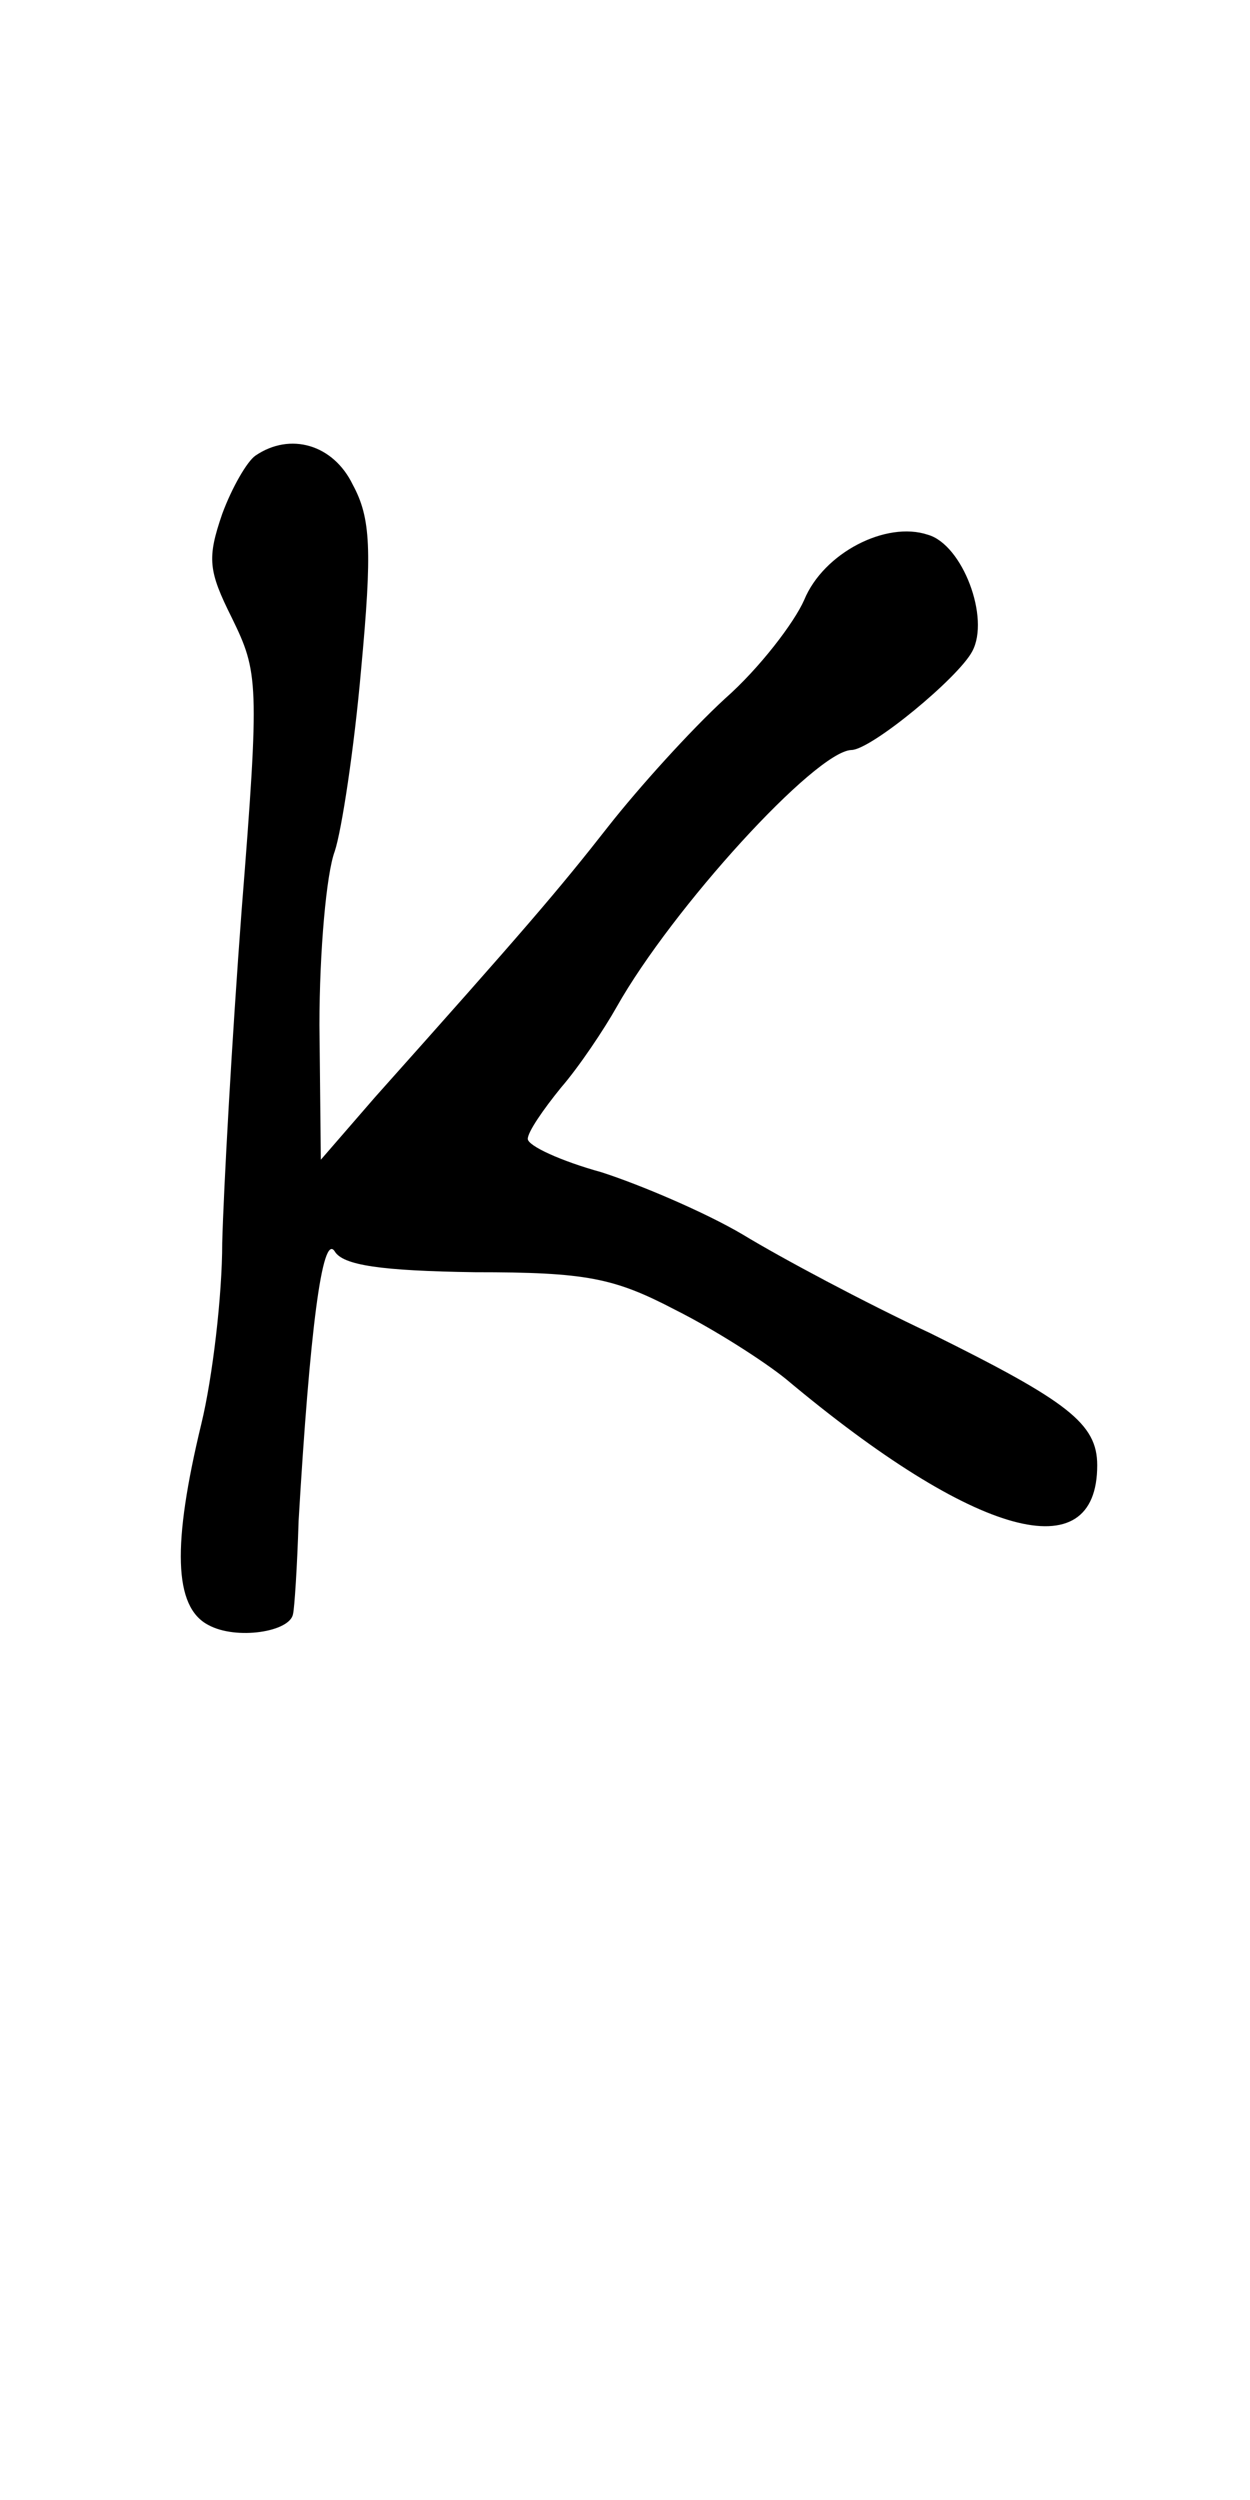<?xml version="1.0" standalone="no"?>
<!DOCTYPE svg PUBLIC "-//W3C//DTD SVG 20010904//EN"
 "http://www.w3.org/TR/2001/REC-SVG-20010904/DTD/svg10.dtd">
<svg version="1.0" xmlns="http://www.w3.org/2000/svg"
 width="90pt" height="180pt" viewBox="0 0 90 180"
 preserveAspectRatio="xMidYMid meet">
<g transform="translate(0,180) scale(0.1,-0.1)"
fill="#000000" stroke="none">
<path d="M184 1472 c-6 -4 -17 -23 -24 -42 -11 -32 -10 -41 7 -75 19 -39 20
-46 7 -210 -7 -93 -13 -201 -14 -240 0 -38 -7 -97 -15 -130 -21 -87 -20 -132
5 -145 20 -11 59 -5 61 8 1 4 3 34 4 67 8 136 17 208 26 194 6 -10 33 -14 101
-15 80 0 100 -4 144 -27 28 -14 64 -37 80 -50 136 -114 224 -138 224 -62 0 30
-21 46 -120 95 -47 22 -107 54 -135 71 -27 16 -74 36 -102 45 -29 8 -53 19
-53 24 0 5 11 21 24 37 13 15 31 42 40 58 40 71 143 184 169 185 14 0 77 52
87 71 13 24 -7 77 -32 84 -30 10 -75 -13 -89 -47 -7 -16 -32 -49 -57 -71 -25
-23 -62 -64 -84 -92 -36 -46 -60 -74 -168 -195 l-39 -45 -1 97 c0 53 5 109 11
125 5 15 14 74 19 131 8 86 7 109 -6 133 -14 29 -45 38 -70 21z"/>
</g>
</svg>
